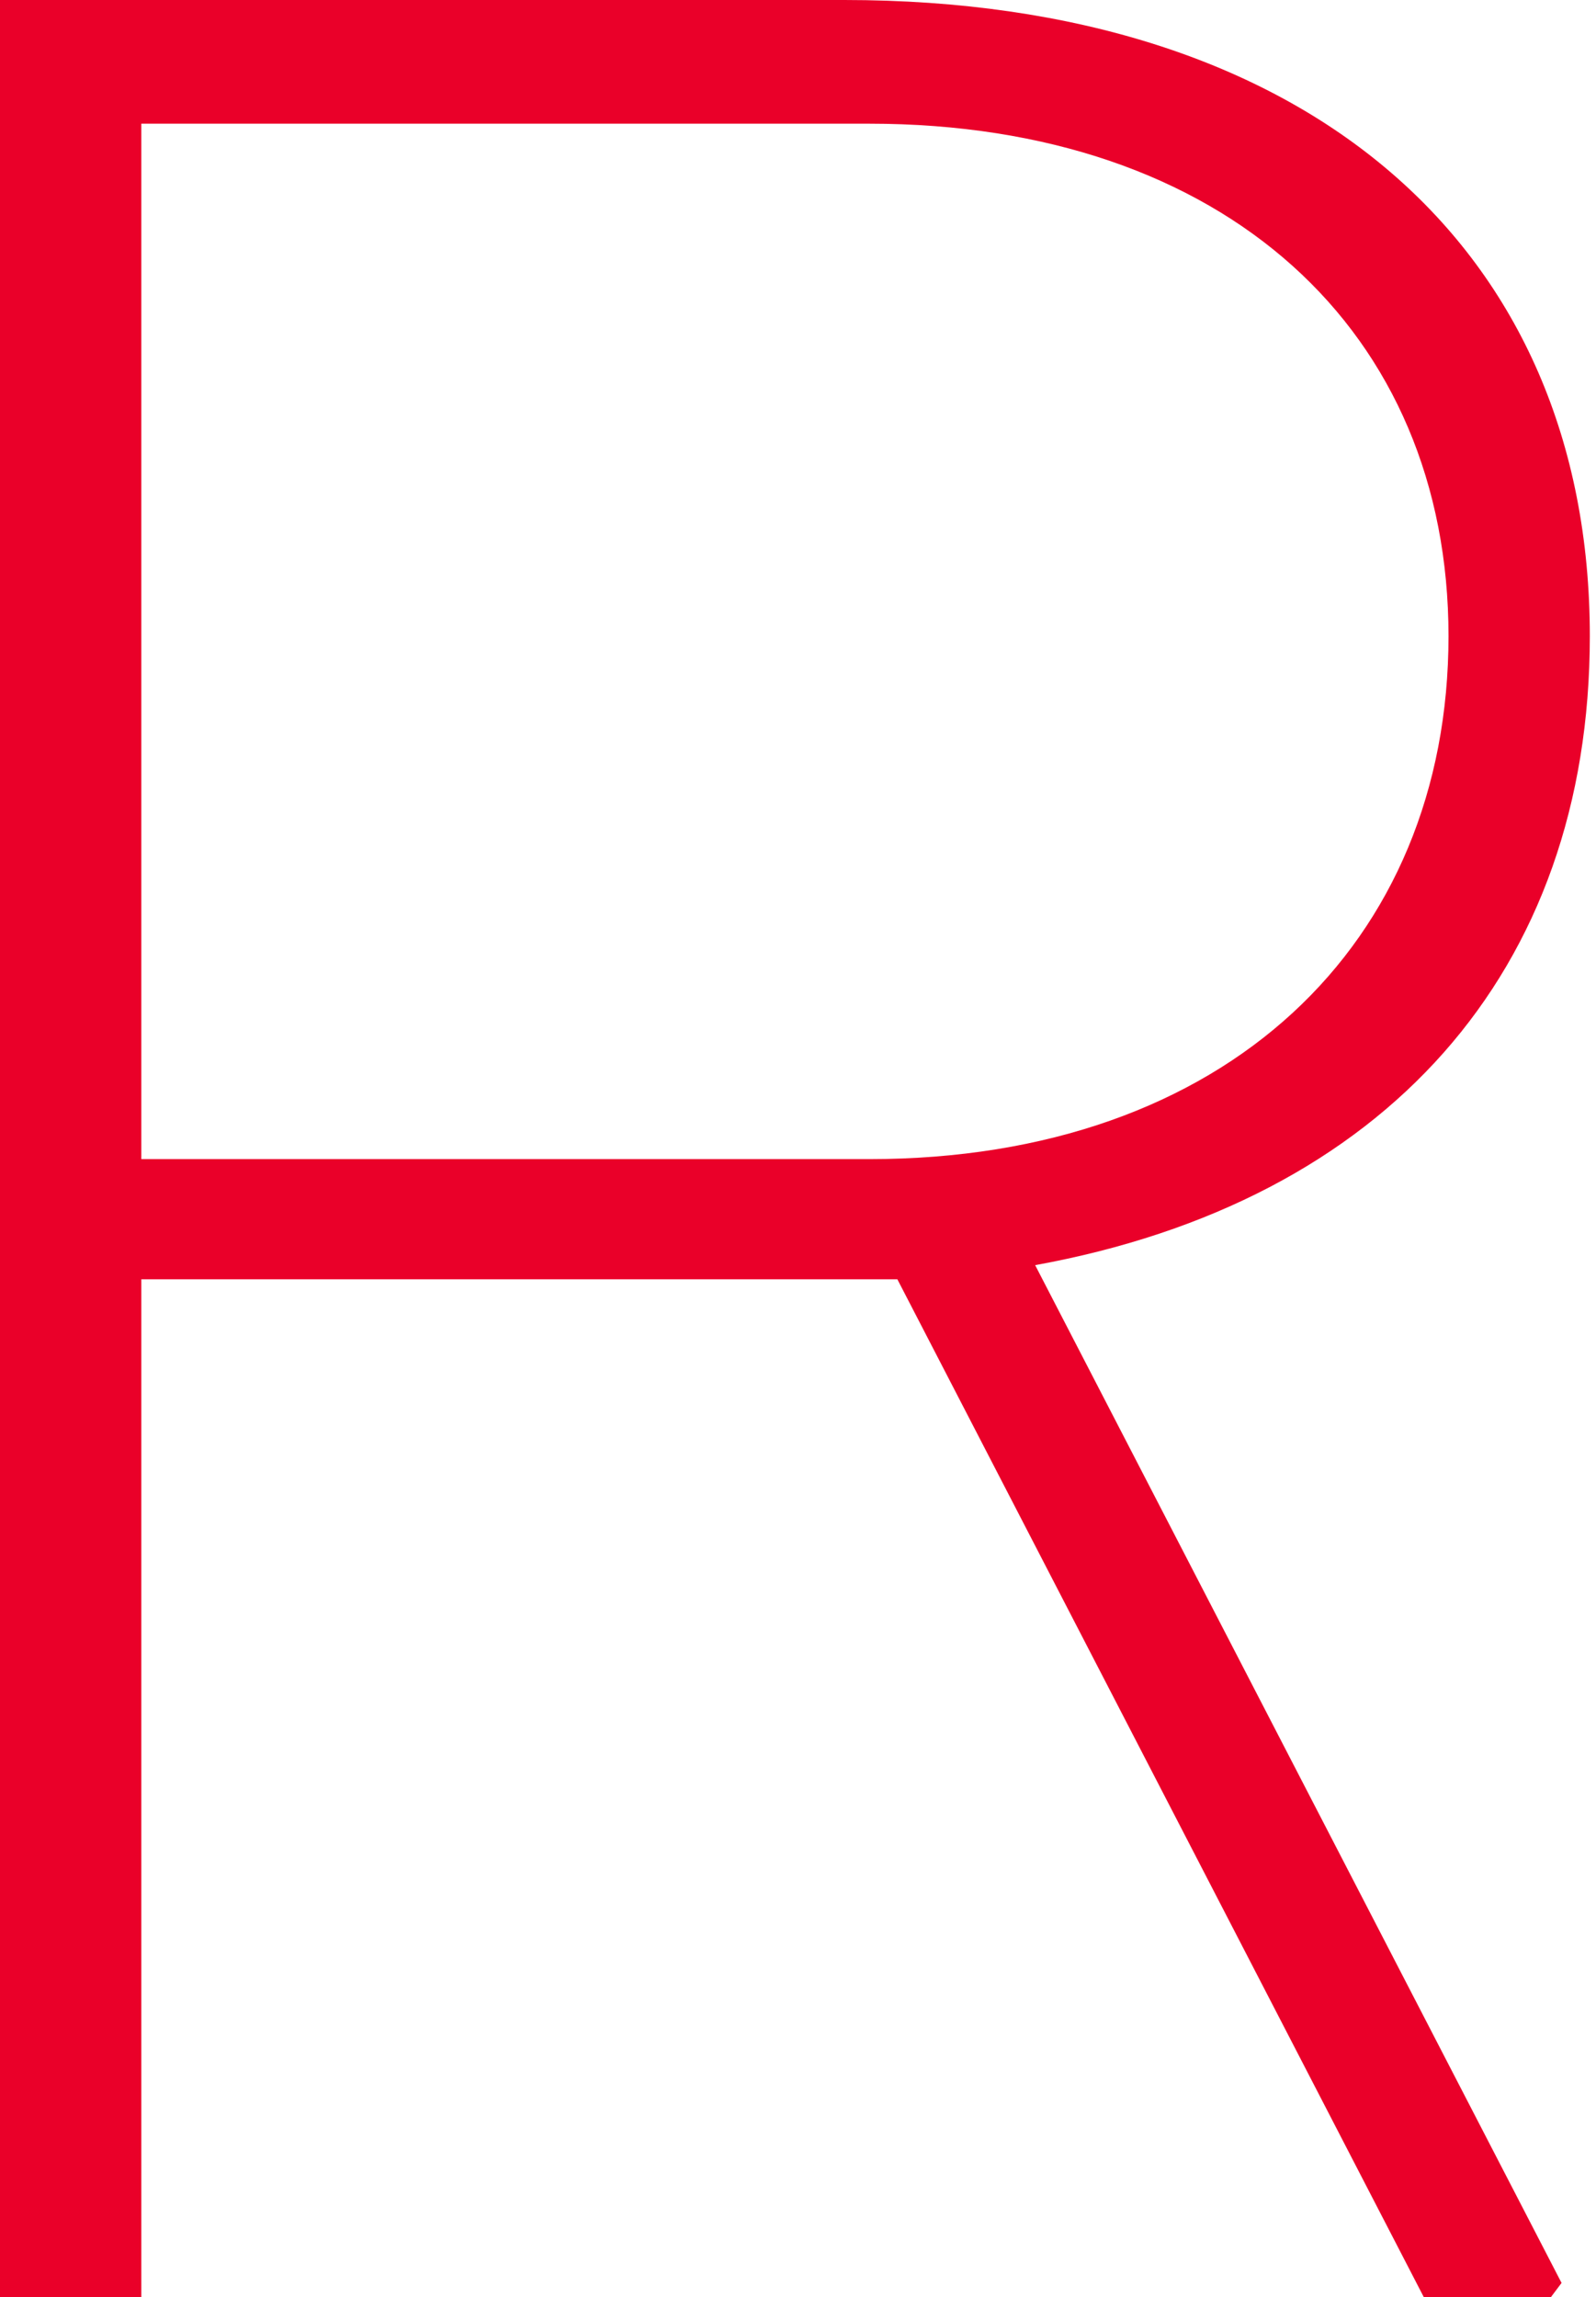 <?xml version="1.0" encoding="UTF-8"?>
<svg width="139px" height="200px" viewBox="0 0 139 200" version="1.1" xmlns="http://www.w3.org/2000/svg" xmlns:xlink="http://www.w3.org/1999/xlink">
    <!-- Generator: Sketch 51.2 (57519) - http://www.bohemiancoding.com/sketch -->
    <title>REVELIAN Copy</title>
    <desc>Created with Sketch.</desc>
    <defs></defs>
    <g id="Welcome" stroke="none" stroke-width="1" fill="none" fill-rule="evenodd">
        <path d="M138.462,55.385 C138.462,84.615 120.615,104.615 90.154,110.154 L136,198.769 L135.077,200 L124,200 L78.154,111.385 L12.308,111.385 L12.308,200 L0,200 L0,0 L73.538,0 C113.846,0 138.462,21.538 138.462,55.385 Z M12.308,100.923 L75.692,100.923 C106.769,100.923 126.154,82.154 126.154,55.385 C126.154,28.923 106.769,10.769 75.692,10.769 L12.308,10.769 L12.308,100.923 Z" id="REVELIAN-Copy" fill="#EA0029"></path>
    </g>
</svg>